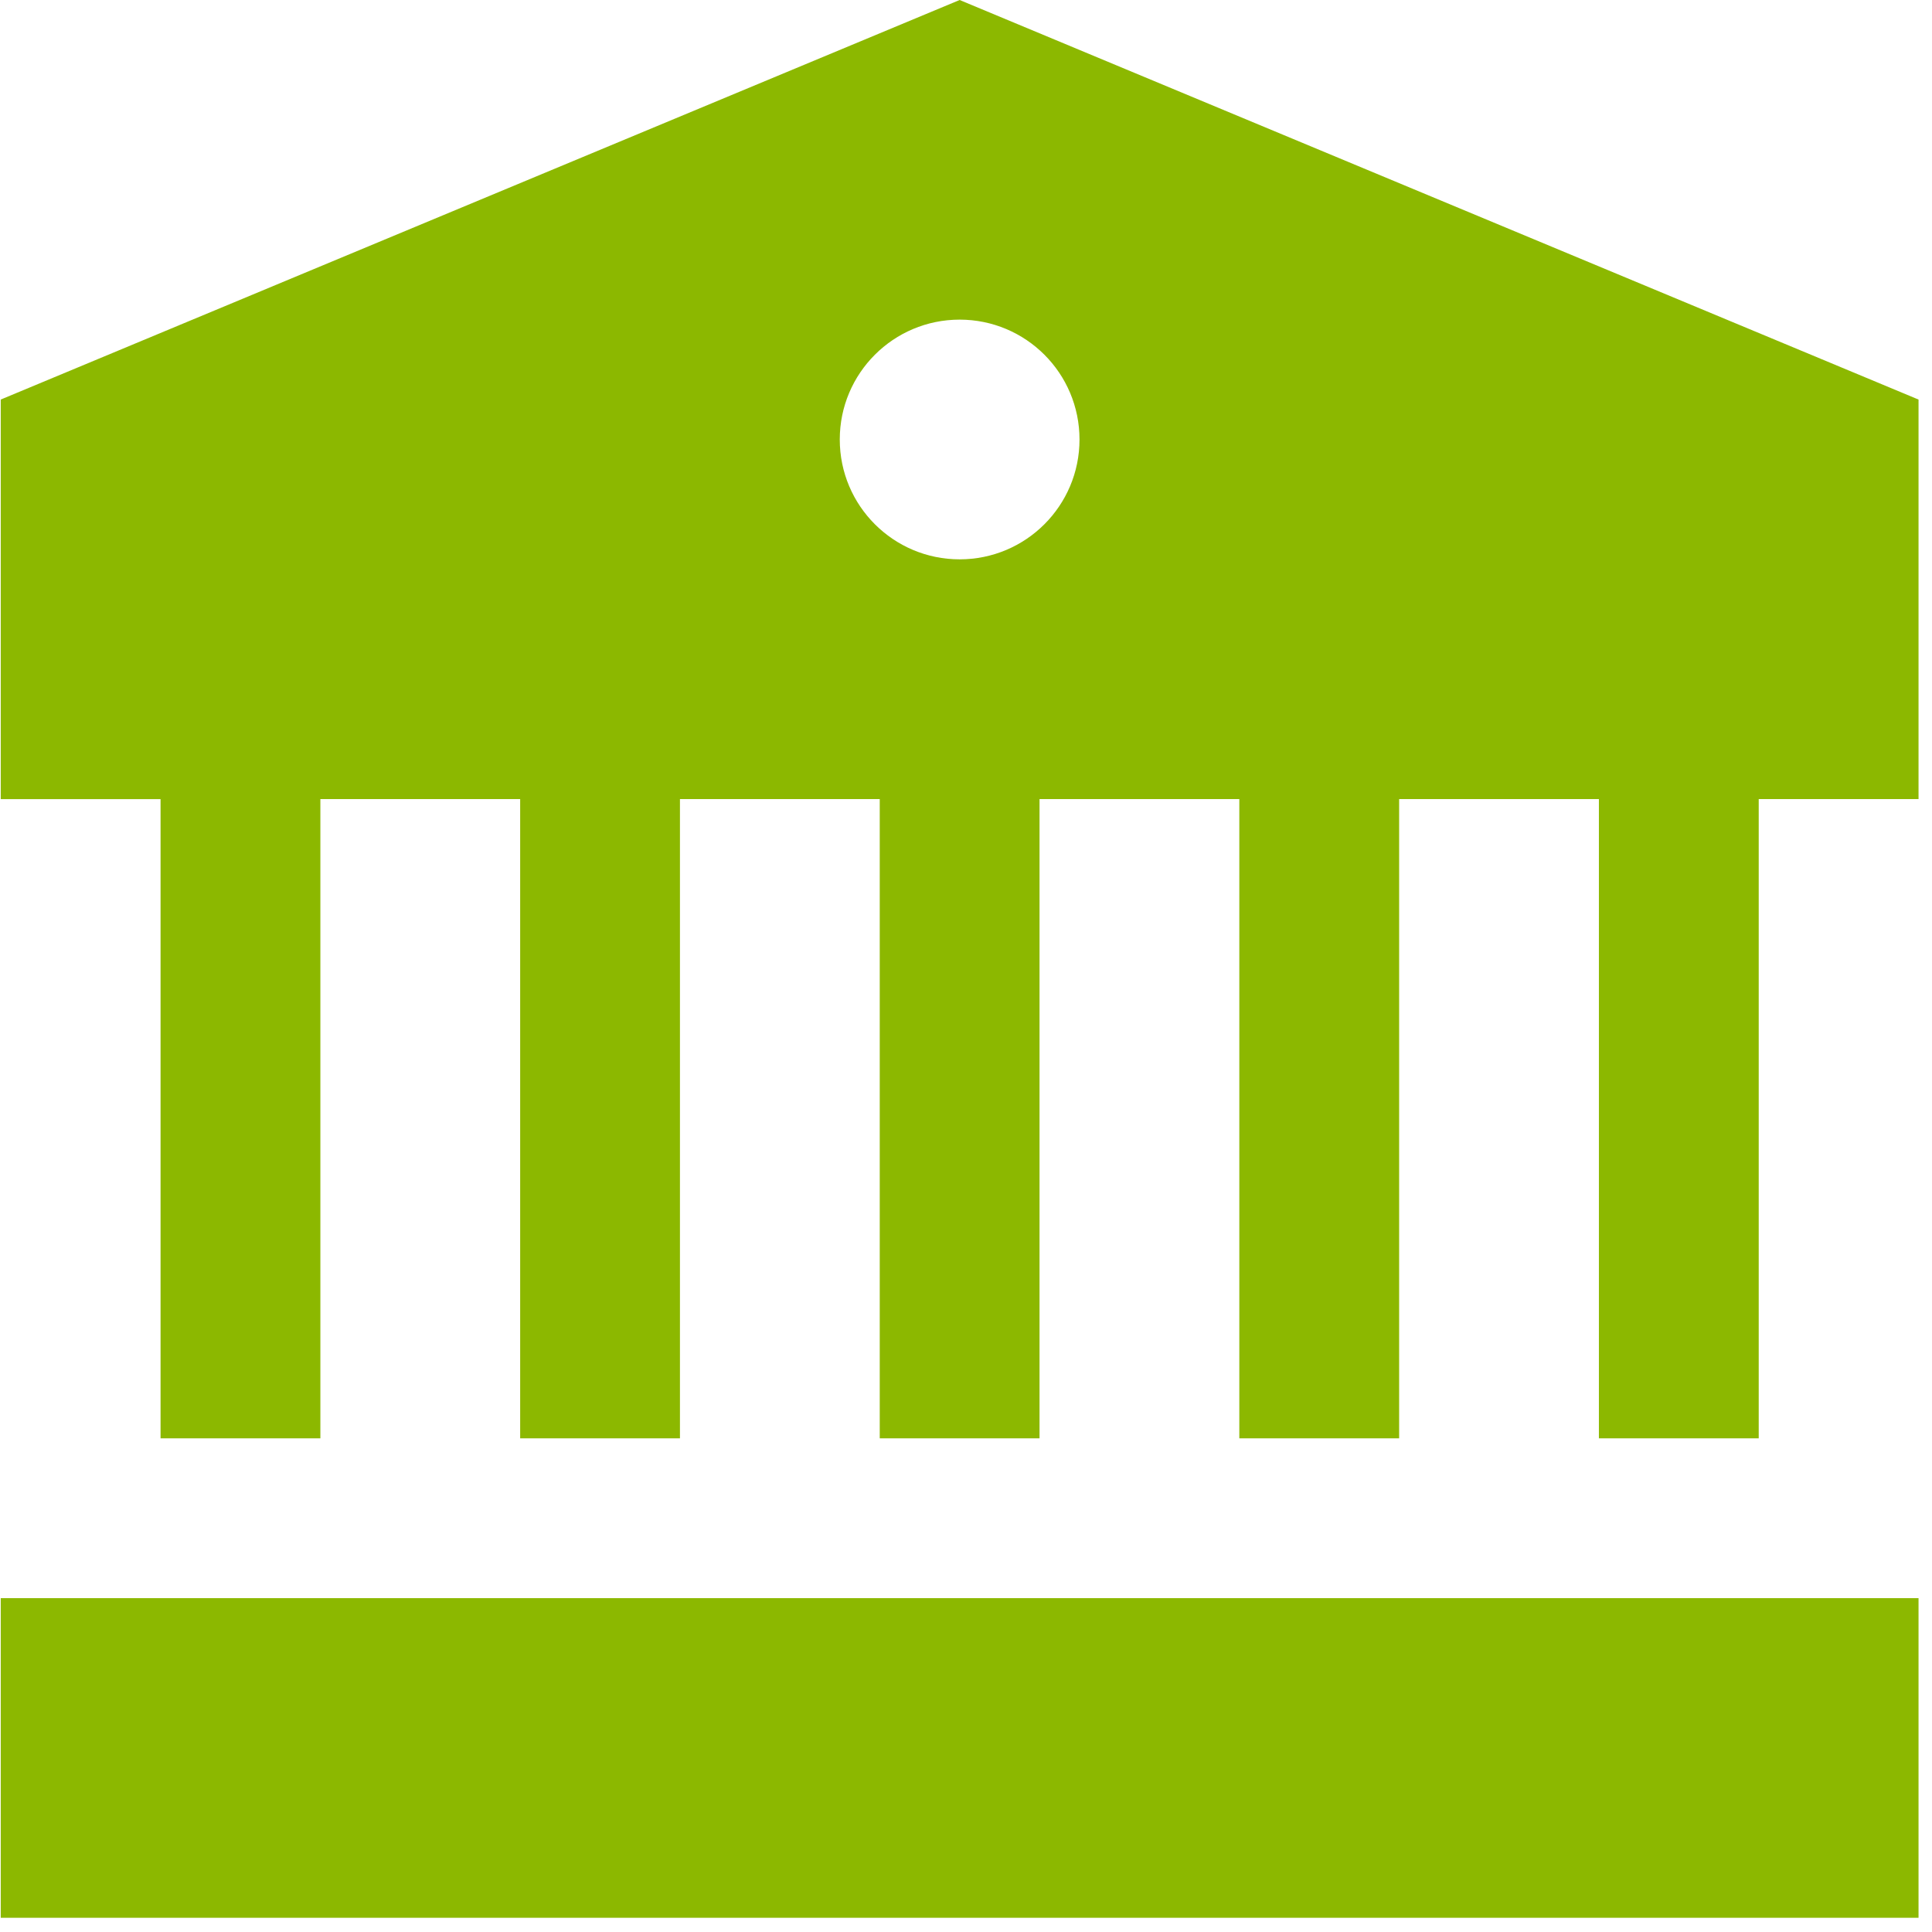 <svg width="68" height="68" viewBox="0 0 68 68" fill="none" xmlns="http://www.w3.org/2000/svg">
<path fill-rule="evenodd" clip-rule="evenodd" d="M0.026 14.063L33.776 0L67.526 14.063V28.125H61.901V50.625H56.276V28.125H49.245V50.625H43.62V28.125H36.588V50.625H30.964V28.125H23.932V50.625H18.308V28.125H11.276V50.625H5.651V28.126H0.026V14.063ZM29.557 15.469C29.557 17.801 31.447 19.687 33.776 19.687C36.106 19.687 37.995 17.801 37.995 15.469C37.995 13.136 36.106 11.25 33.776 11.25C31.447 11.25 29.557 13.137 29.557 15.469ZM0.026 56.25H67.526V67.5H0.026V56.25Z" fill="#8CB800"/>
</svg>
